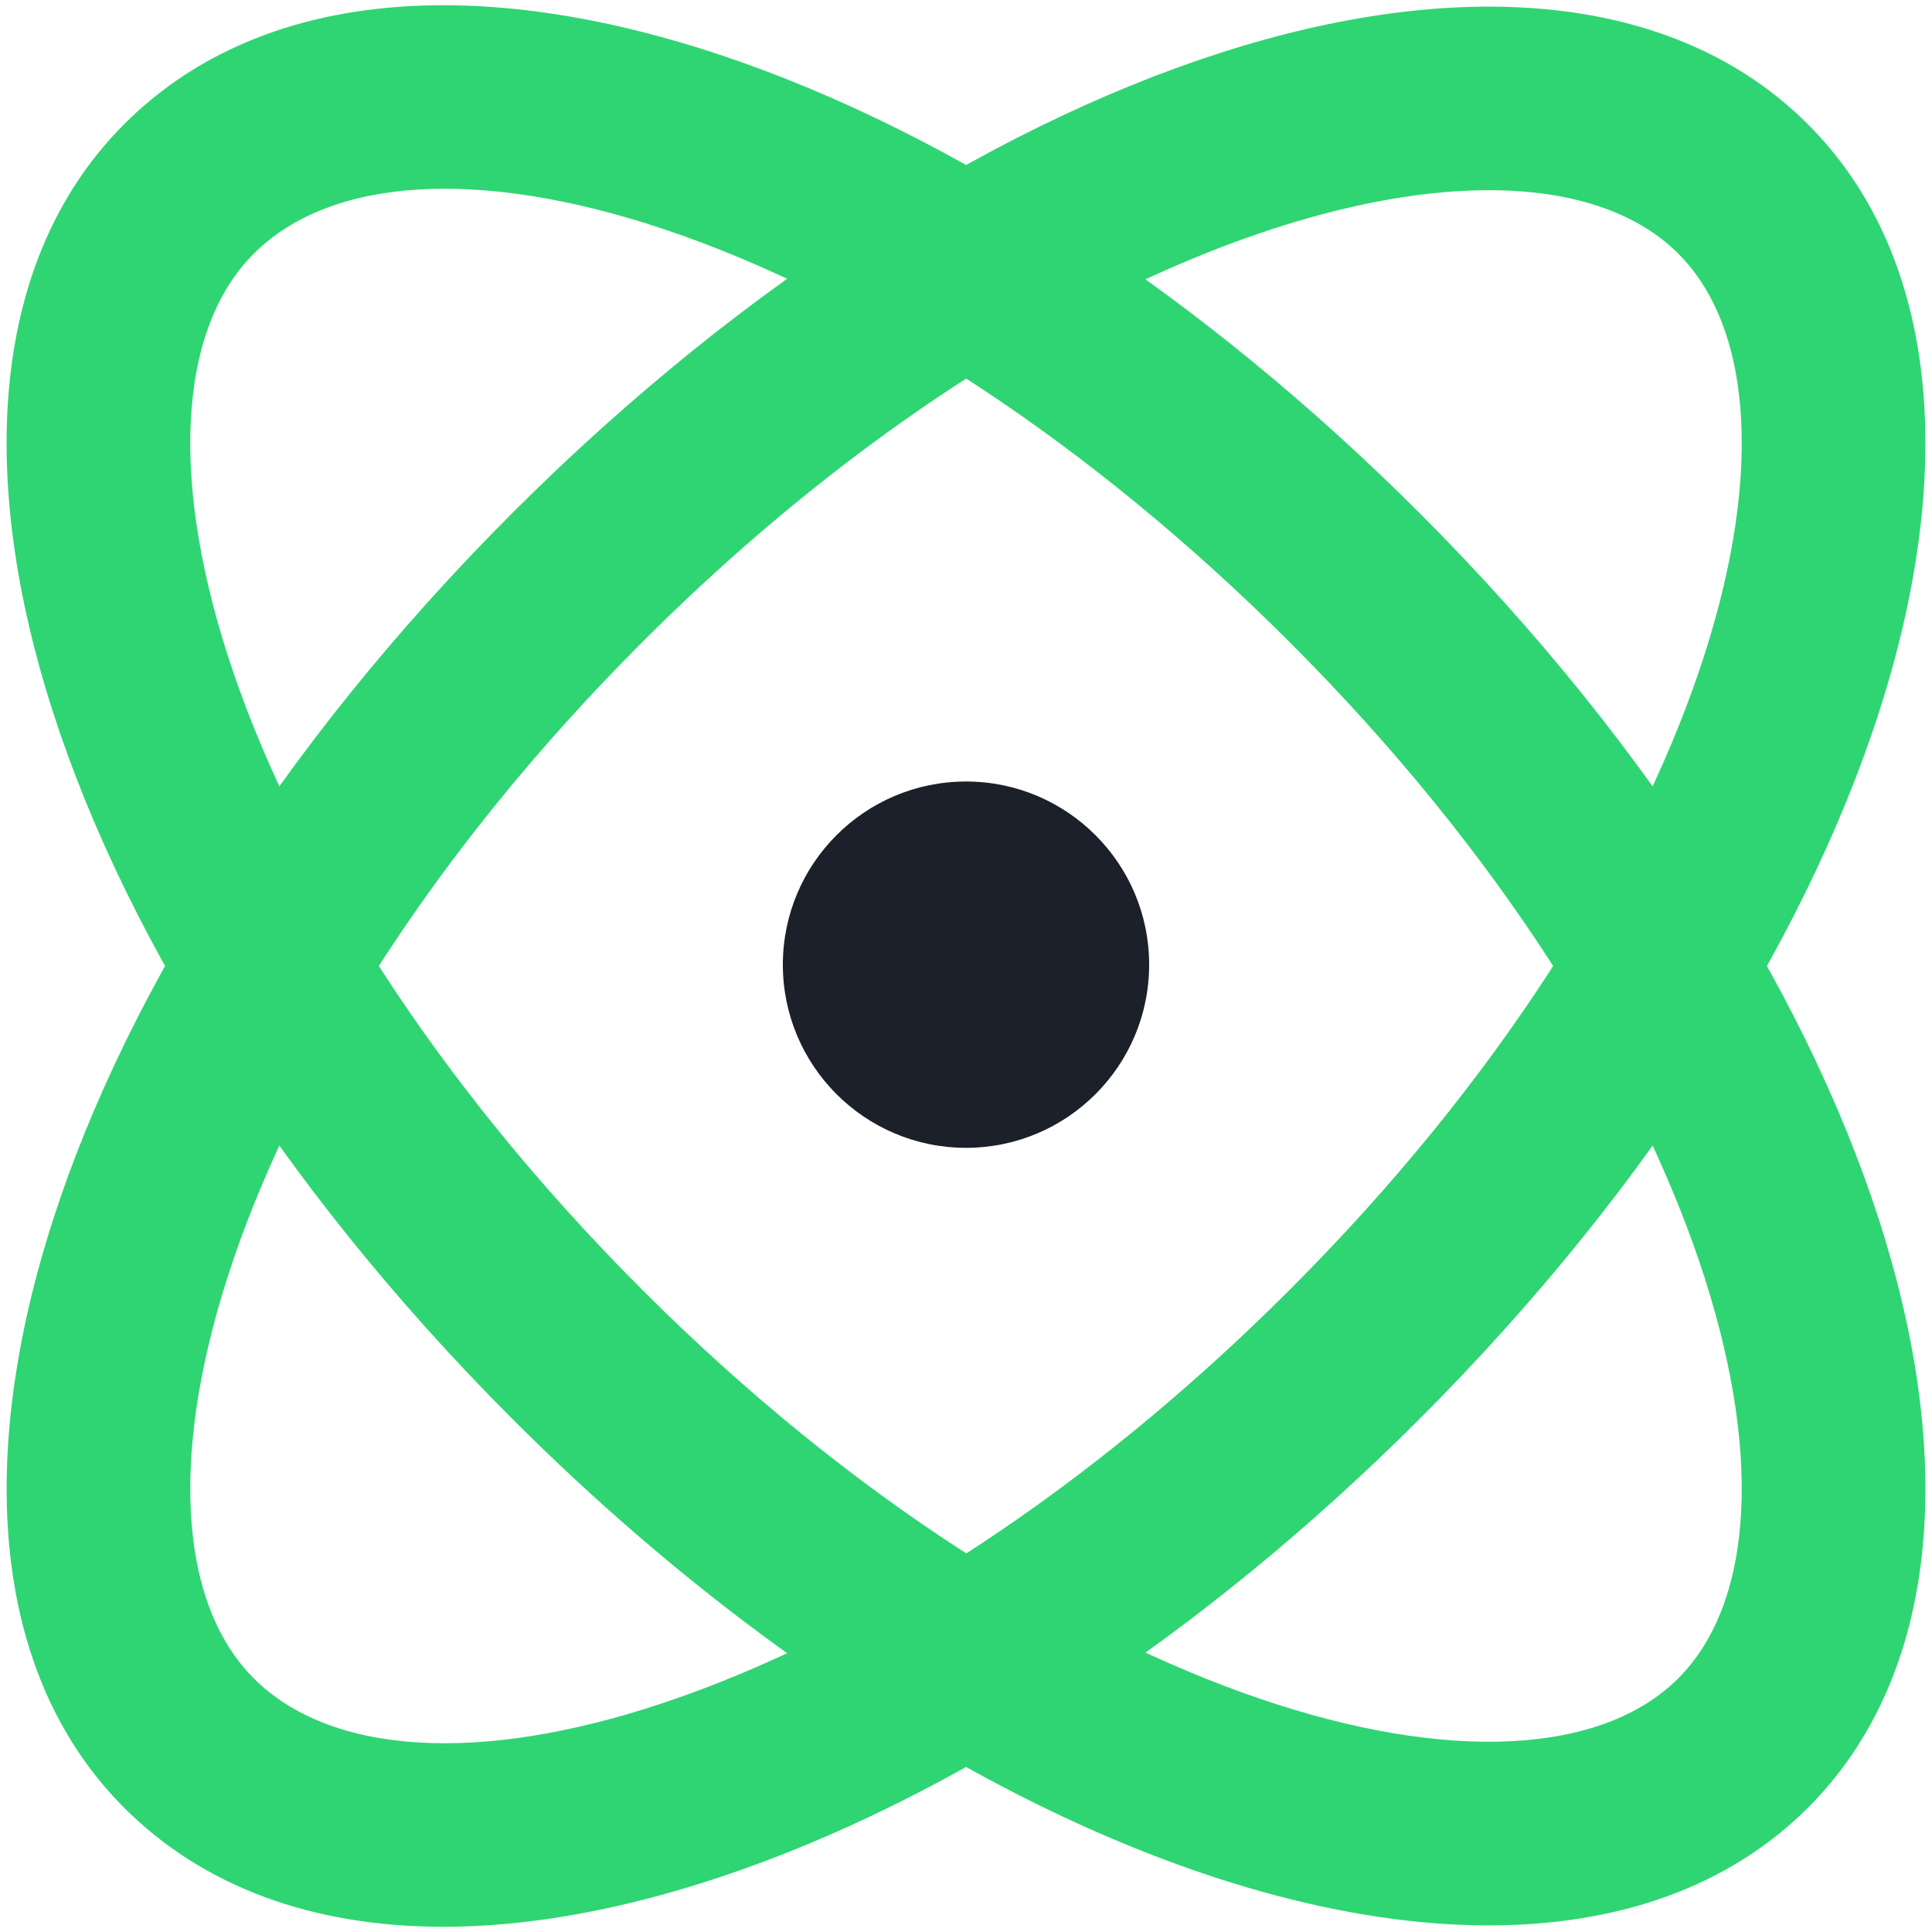
<svg width="218px" height="218px" viewBox="0 0 218 218" version="1.1" xmlns="http://www.w3.org/2000/svg" xmlns:xlink="http://www.w3.org/1999/xlink">
    <g id="Desktop" stroke="none" stroke-width="1" fill="none" fill-rule="evenodd">
        <g id="Platform/Overview" transform="translate(-503, -3759)">
            <rect fill="#FFFFFF" x="0" y="0" width="1920" height="6018"></rect>
            <g id="Features" transform="translate(488, 2400)">
                <g id="Icon/Light/Governance" transform="translate(0, 1344)">
                    <g id="Group-7" transform="translate(10.333, 10.333)">
                        <path d="M172.65,26.128 C148.357,26.128 111.456,42.795 77.129,77.133 C29.771,124.501 16.018,176.757 33.295,194.044 C41.975,202.714 58.767,203.737 79.402,196.855 C102.745,189.084 127.897,172.51 150.196,150.2 C197.564,102.832 211.318,50.566 194.04,33.289 C189.287,28.535 181.878,26.128 172.65,26.128 M54.716,222.079 C39.919,222.079 27.581,217.563 18.684,208.656 C-9.991,179.97 9.26,115.78 62.518,62.511 C115.796,9.254 179.977,-9.987 208.652,18.677 C237.337,47.363 218.076,111.553 164.807,164.811 C140.276,189.343 112.273,207.685 85.933,216.468 C74.701,220.208 64.202,222.079 54.716,222.079" id="Fill-1" fill="#2FD573"></path>
                        <path d="M77.128,150.198 C124.486,197.556 176.762,211.32 194.039,194.042 C211.317,176.755 197.563,124.499 150.195,77.131 C127.885,54.832 102.744,38.257 79.401,30.466 C58.766,23.604 41.974,24.617 33.294,33.297 C16.017,50.564 29.77,102.83 77.128,150.198 M172.649,221.922 C140.802,221.922 99.086,201.379 62.517,164.809 C9.259,111.541 -10.003,47.361 18.683,18.675 C33.294,4.043 57.174,1.284 85.942,10.863 C112.261,19.636 140.275,37.988 164.806,62.52 C218.075,115.778 237.336,179.968 208.661,208.654 C199.661,217.633 187.188,221.922 172.649,221.922" id="Fill-3" fill="#2FD573"></path>
                        <path d="M134.334,113.517 C134.334,124.925 125.076,134.184 113.668,134.184 C102.26,134.184 93.001,124.925 93.001,113.517 C93.001,102.109 102.26,92.85 113.668,92.85 C125.076,92.85 134.334,102.109 134.334,113.517" id="Fill-5" fill="#1B202A"></path>
                    </g>
                </g>
            </g>
        </g>
    </g>
</svg>